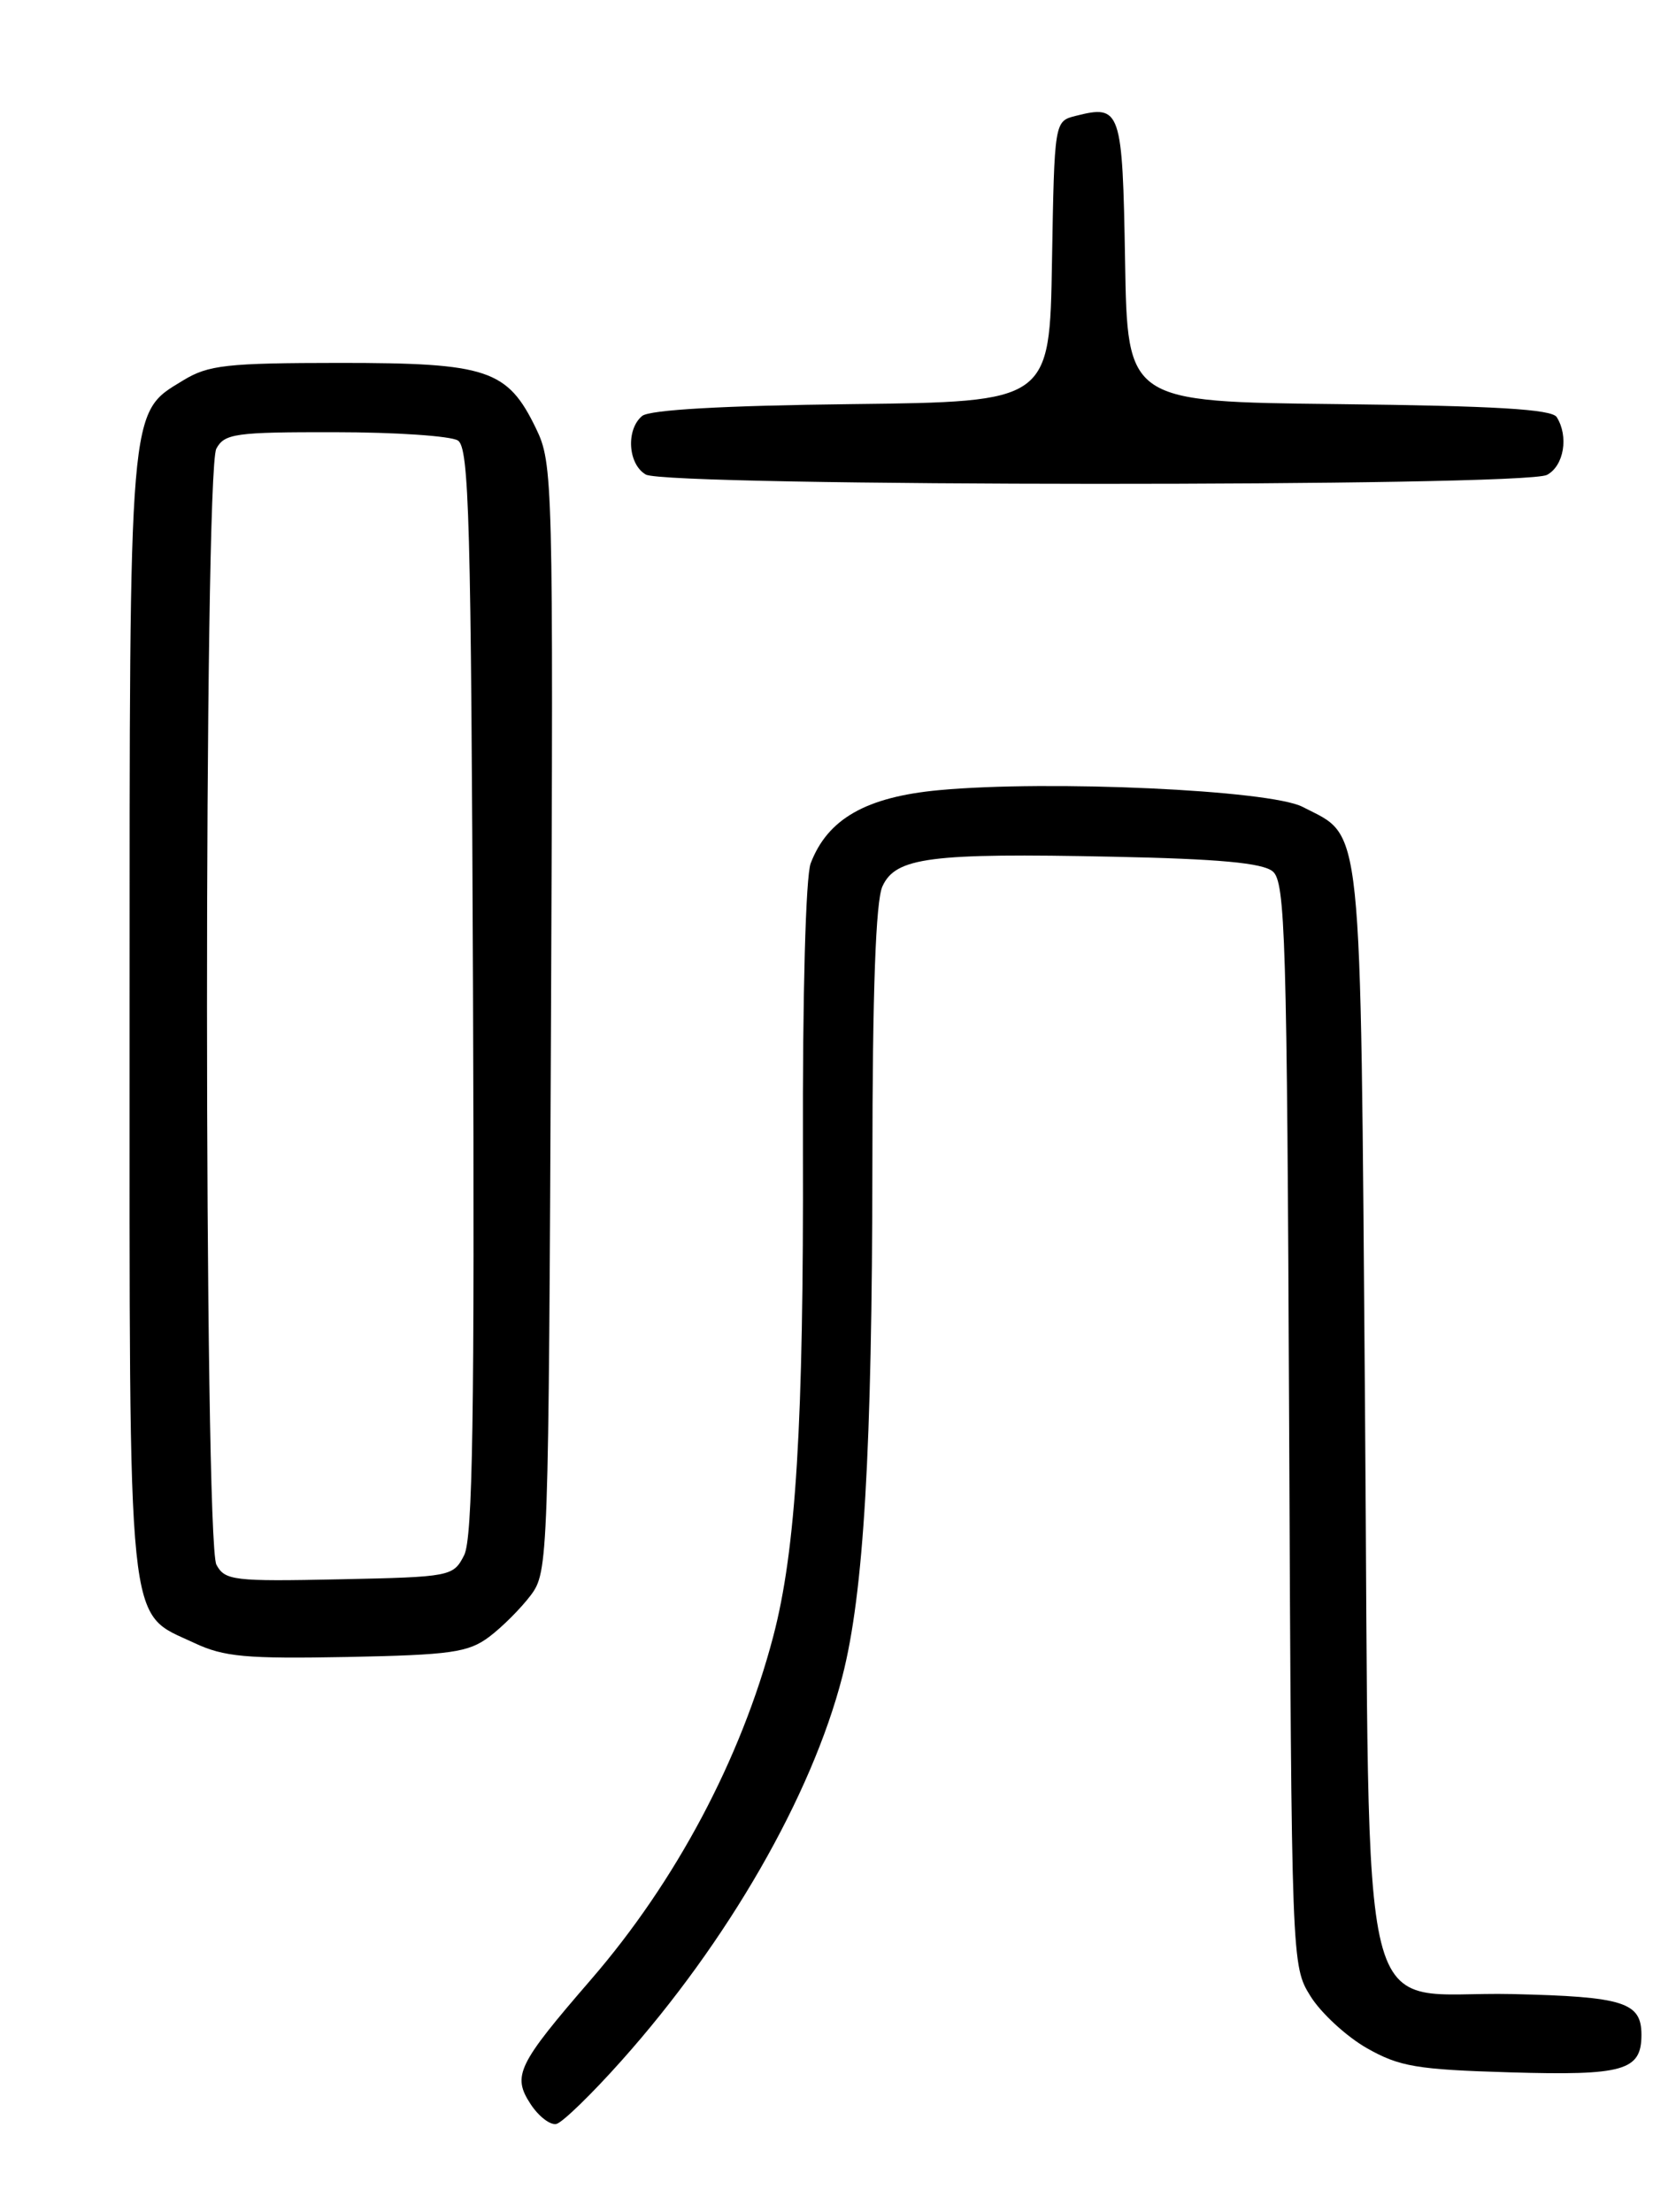 <?xml version="1.0" encoding="UTF-8" standalone="no"?>
<!DOCTYPE svg PUBLIC "-//W3C//DTD SVG 1.1//EN" "http://www.w3.org/Graphics/SVG/1.1/DTD/svg11.dtd" >
<svg xmlns="http://www.w3.org/2000/svg" xmlns:xlink="http://www.w3.org/1999/xlink" version="1.1" viewBox="0 0 194 256">
 <g >
 <path fill="currentColor"
d=" M 71.93 238.50 C 84.26 224.69 93.94 207.85 97.50 194.04 C 99.98 184.41 100.95 167.88 100.98 134.80 C 100.99 114.71 101.37 104.28 102.14 102.59 C 103.67 99.22 107.66 98.71 128.77 99.15 C 141.07 99.40 146.14 99.87 147.32 100.85 C 148.78 102.06 148.97 108.47 149.22 164.85 C 149.50 227.43 149.50 227.50 151.70 231.04 C 152.91 232.98 155.84 235.68 158.20 237.03 C 161.98 239.18 163.97 239.52 174.77 239.84 C 187.94 240.23 190.00 239.65 190.00 235.50 C 190.00 231.72 187.96 231.08 175.04 230.78 C 156.70 230.36 158.61 238.00 158.00 162.63 C 157.45 93.57 157.80 97.02 150.77 93.38 C 147.00 91.43 121.40 90.26 108.67 91.45 C 100.24 92.24 95.80 94.78 93.84 99.91 C 93.26 101.43 92.89 115.14 92.94 133.00 C 93.03 164.78 92.14 179.40 89.49 189.44 C 85.77 203.57 78.23 217.75 68.41 229.10 C 59.88 238.96 59.27 240.23 61.42 243.52 C 62.36 244.95 63.70 245.98 64.41 245.81 C 65.11 245.64 68.50 242.35 71.93 238.50 Z  M 56.62 189.44 C 58.14 188.30 60.30 186.13 61.44 184.62 C 63.46 181.90 63.50 180.71 63.78 117.80 C 64.05 55.42 64.00 53.64 62.05 49.60 C 58.74 42.76 56.46 42.00 39.35 42.00 C 26.22 42.01 24.12 42.24 21.19 44.03 C 14.87 47.88 15.00 46.31 15.00 117.56 C 15.00 190.23 14.61 186.44 22.50 190.15 C 25.91 191.76 28.51 191.99 40.18 191.77 C 52.19 191.53 54.20 191.25 56.62 189.44 Z  M 179.07 54.96 C 181.03 53.91 181.60 50.50 180.19 48.27 C 179.61 47.36 172.98 46.97 154.95 46.77 C 130.50 46.50 130.50 46.50 130.23 30.21 C 129.93 12.64 129.74 12.09 124.52 13.41 C 122.05 14.03 122.05 14.03 121.77 30.26 C 121.50 46.50 121.50 46.50 98.58 46.77 C 83.72 46.94 75.19 47.43 74.33 48.14 C 72.44 49.71 72.68 53.72 74.75 54.92 C 77.17 56.33 176.43 56.37 179.07 54.96 Z  M 25.05 181.09 C 23.61 178.40 23.59 54.63 25.04 51.93 C 25.98 50.18 27.23 50.00 38.79 50.02 C 45.78 50.02 52.17 50.46 53.00 50.98 C 54.30 51.80 54.53 60.17 54.75 114.71 C 54.94 164.02 54.72 178.04 53.72 180.00 C 52.47 182.45 52.19 182.51 39.27 182.78 C 27.05 183.04 26.03 182.92 25.05 181.09 Z "/>
</g>
</svg>